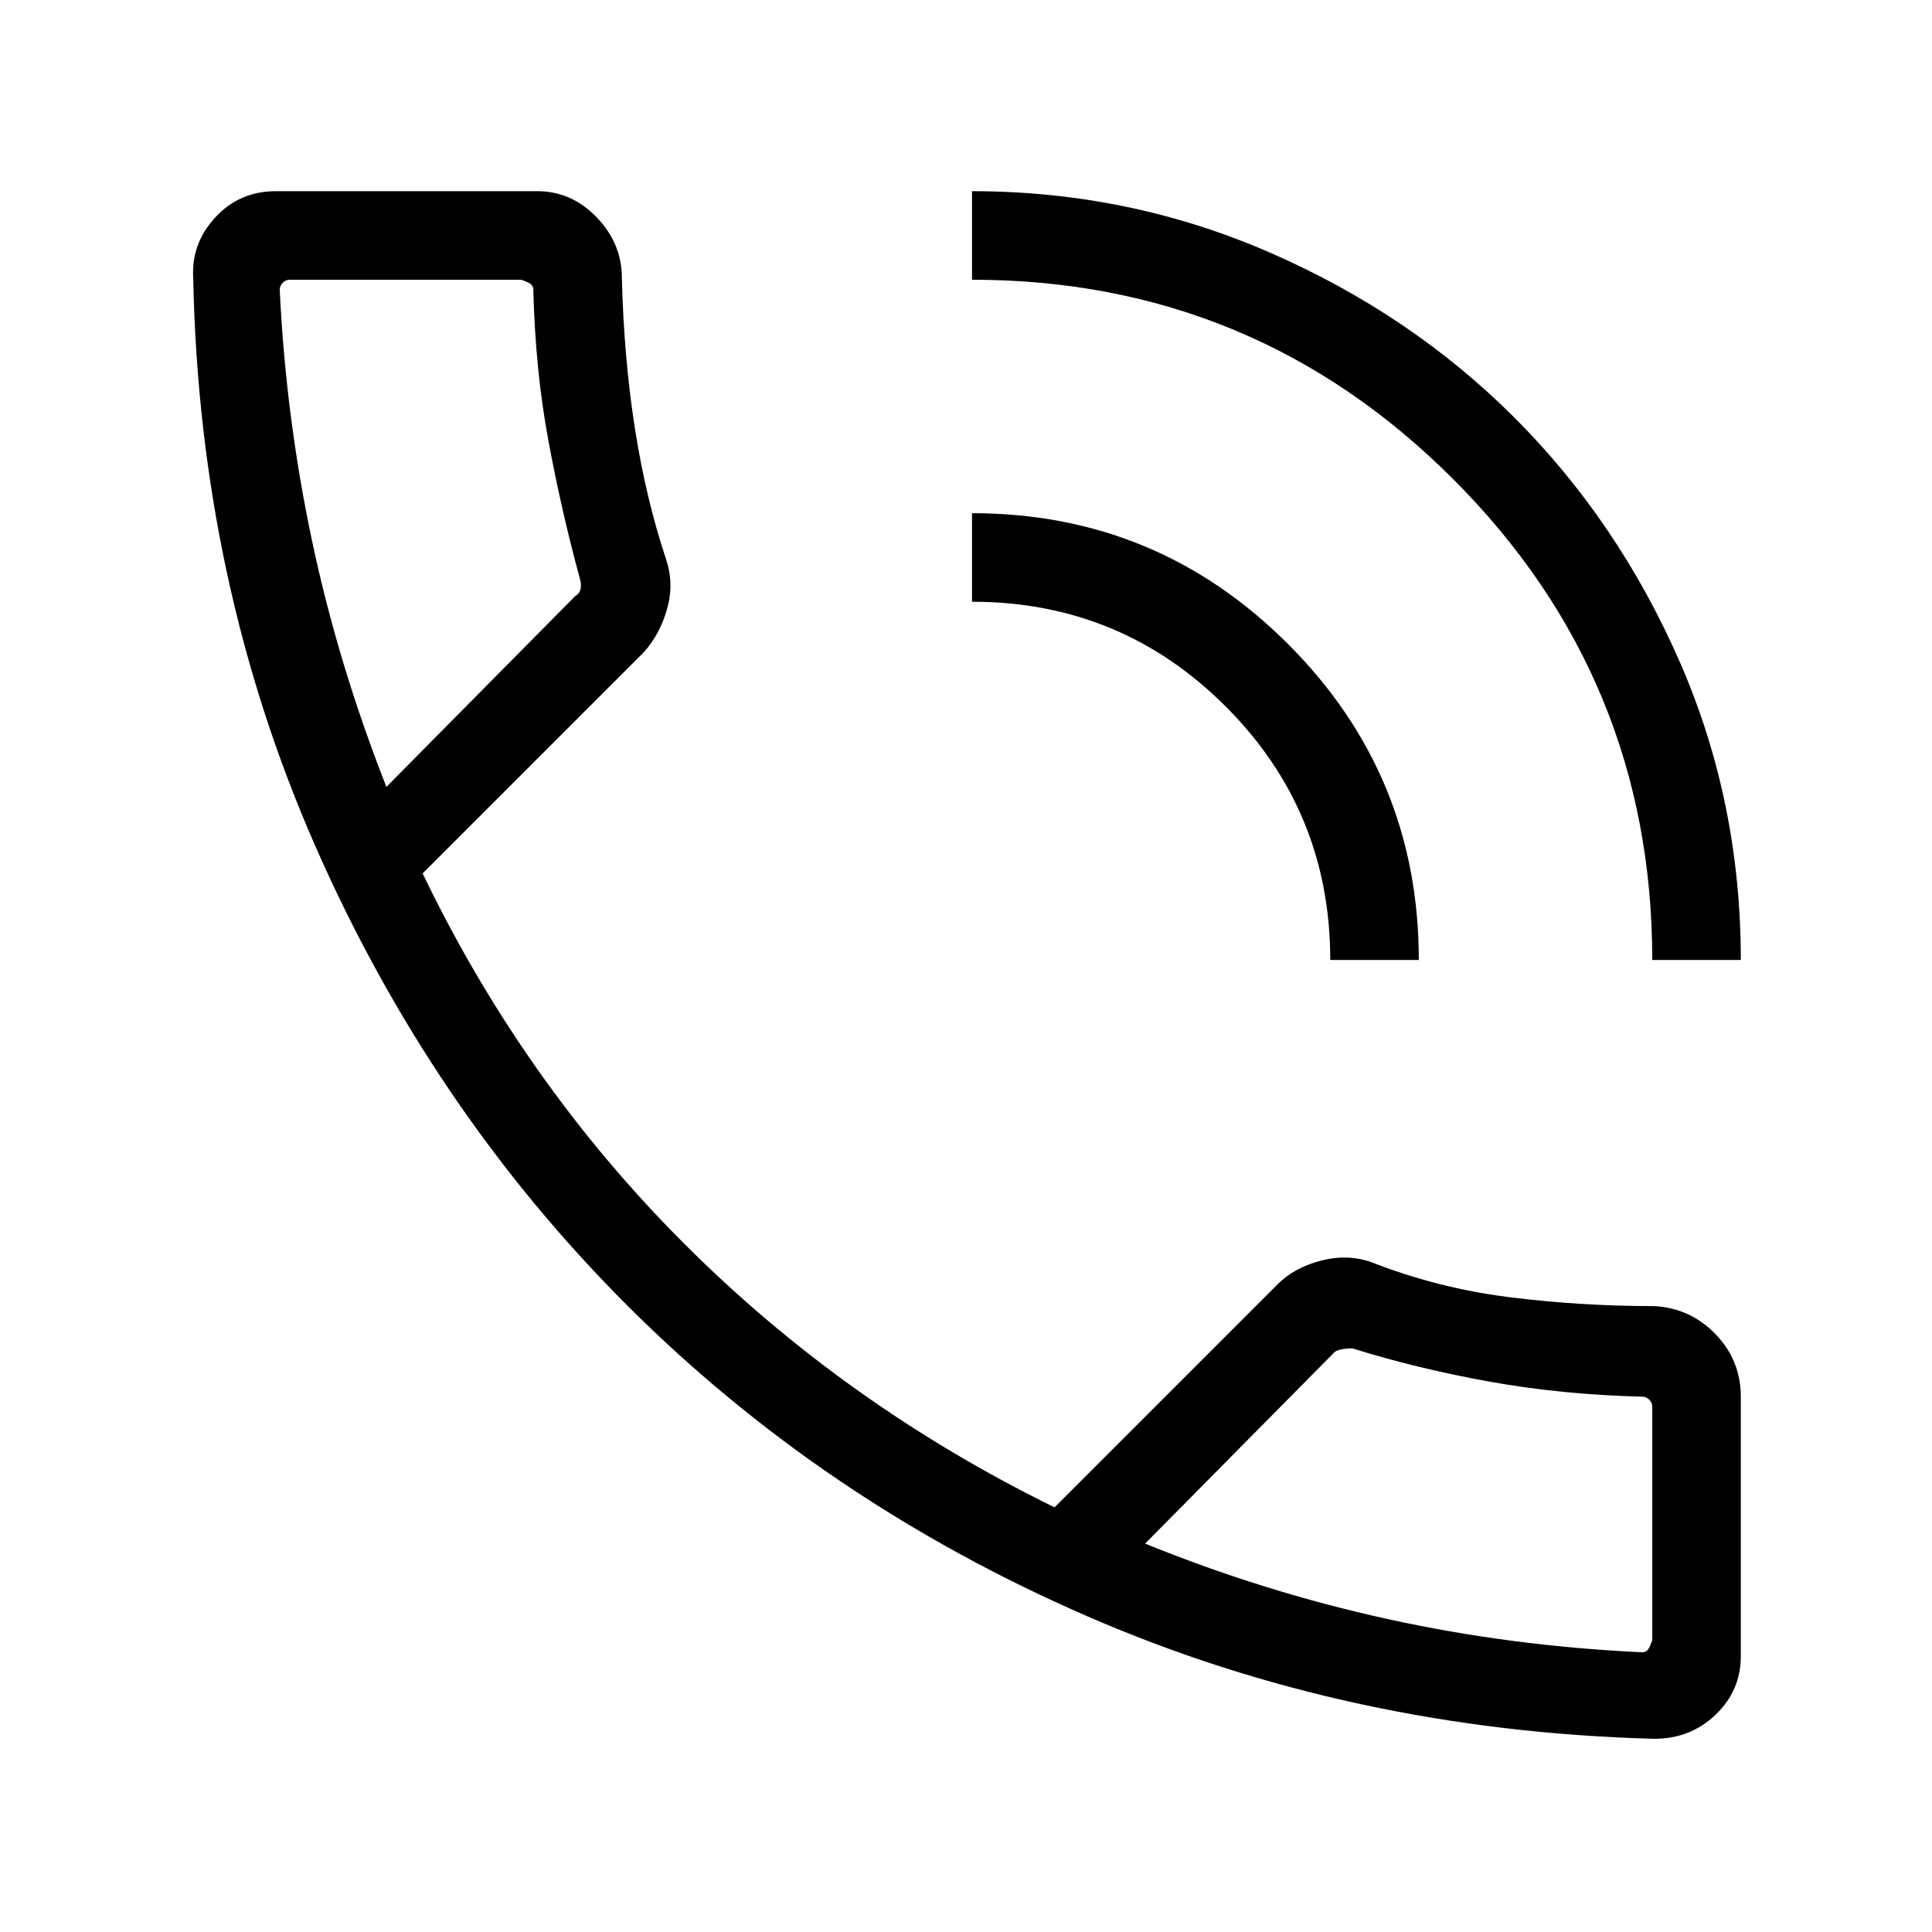 <svg xmlns="http://www.w3.org/2000/svg" height="48" width="48"><path d="M41.1 43.2Q33.55 43 27 40.15q-6.55-2.85-11.425-7.725Q10.7 27.55 7.825 21 4.95 14.45 4.8 6.9q-.05-.85.55-1.5.6-.65 1.5-.65h6.5q.85 0 1.475.65.625.65.625 1.5.05 2 .325 3.75t.775 3.25q.2.6.025 1.225Q16.4 15.75 16 16.2l-5.5 5.5q2.5 5.2 6.5 9.2 4 4 9.2 6.55l5.55-5.55q.4-.4 1.05-.575.65-.175 1.25.025 1.65.65 3.425.875 1.775.225 3.625.225.9.05 1.525.7.625.65.625 1.55v6.45q0 .85-.625 1.45t-1.525.6Zm-12.65-4.85q2.95 1.2 6.025 1.875t6.325.825q.1 0 .15-.075.05-.075.1-.225v-5.8q0-.1-.075-.175-.075-.075-.175-.075-2-.05-3.8-.375-1.8-.325-3.4-.825-.15 0-.275.025-.125.025-.175.075Zm12.6-14.5q0-7-4.95-11.95-4.95-4.95-11.95-4.95v-2.2q3.9 0 7.4 1.525 3.5 1.525 6.075 4.1 2.575 2.575 4.1 6.05Q43.25 19.9 43.25 23.85Zm-8 0q0-3.7-2.6-6.3-2.6-2.6-6.3-2.6v-2.2q4.6 0 7.85 3.25t3.25 7.85ZM9.6 19.55l4.7-4.75q.1-.05.125-.175.025-.125-.025-.275-.45-1.65-.775-3.4T13.25 7.2q0-.1-.075-.15-.075-.05-.225-.1H7.2q-.1 0-.175.075-.075.075-.075.175.15 3.15.8 6.225Q8.4 16.5 9.6 19.55Zm0 0Zm18.85 18.8Z"/></svg>